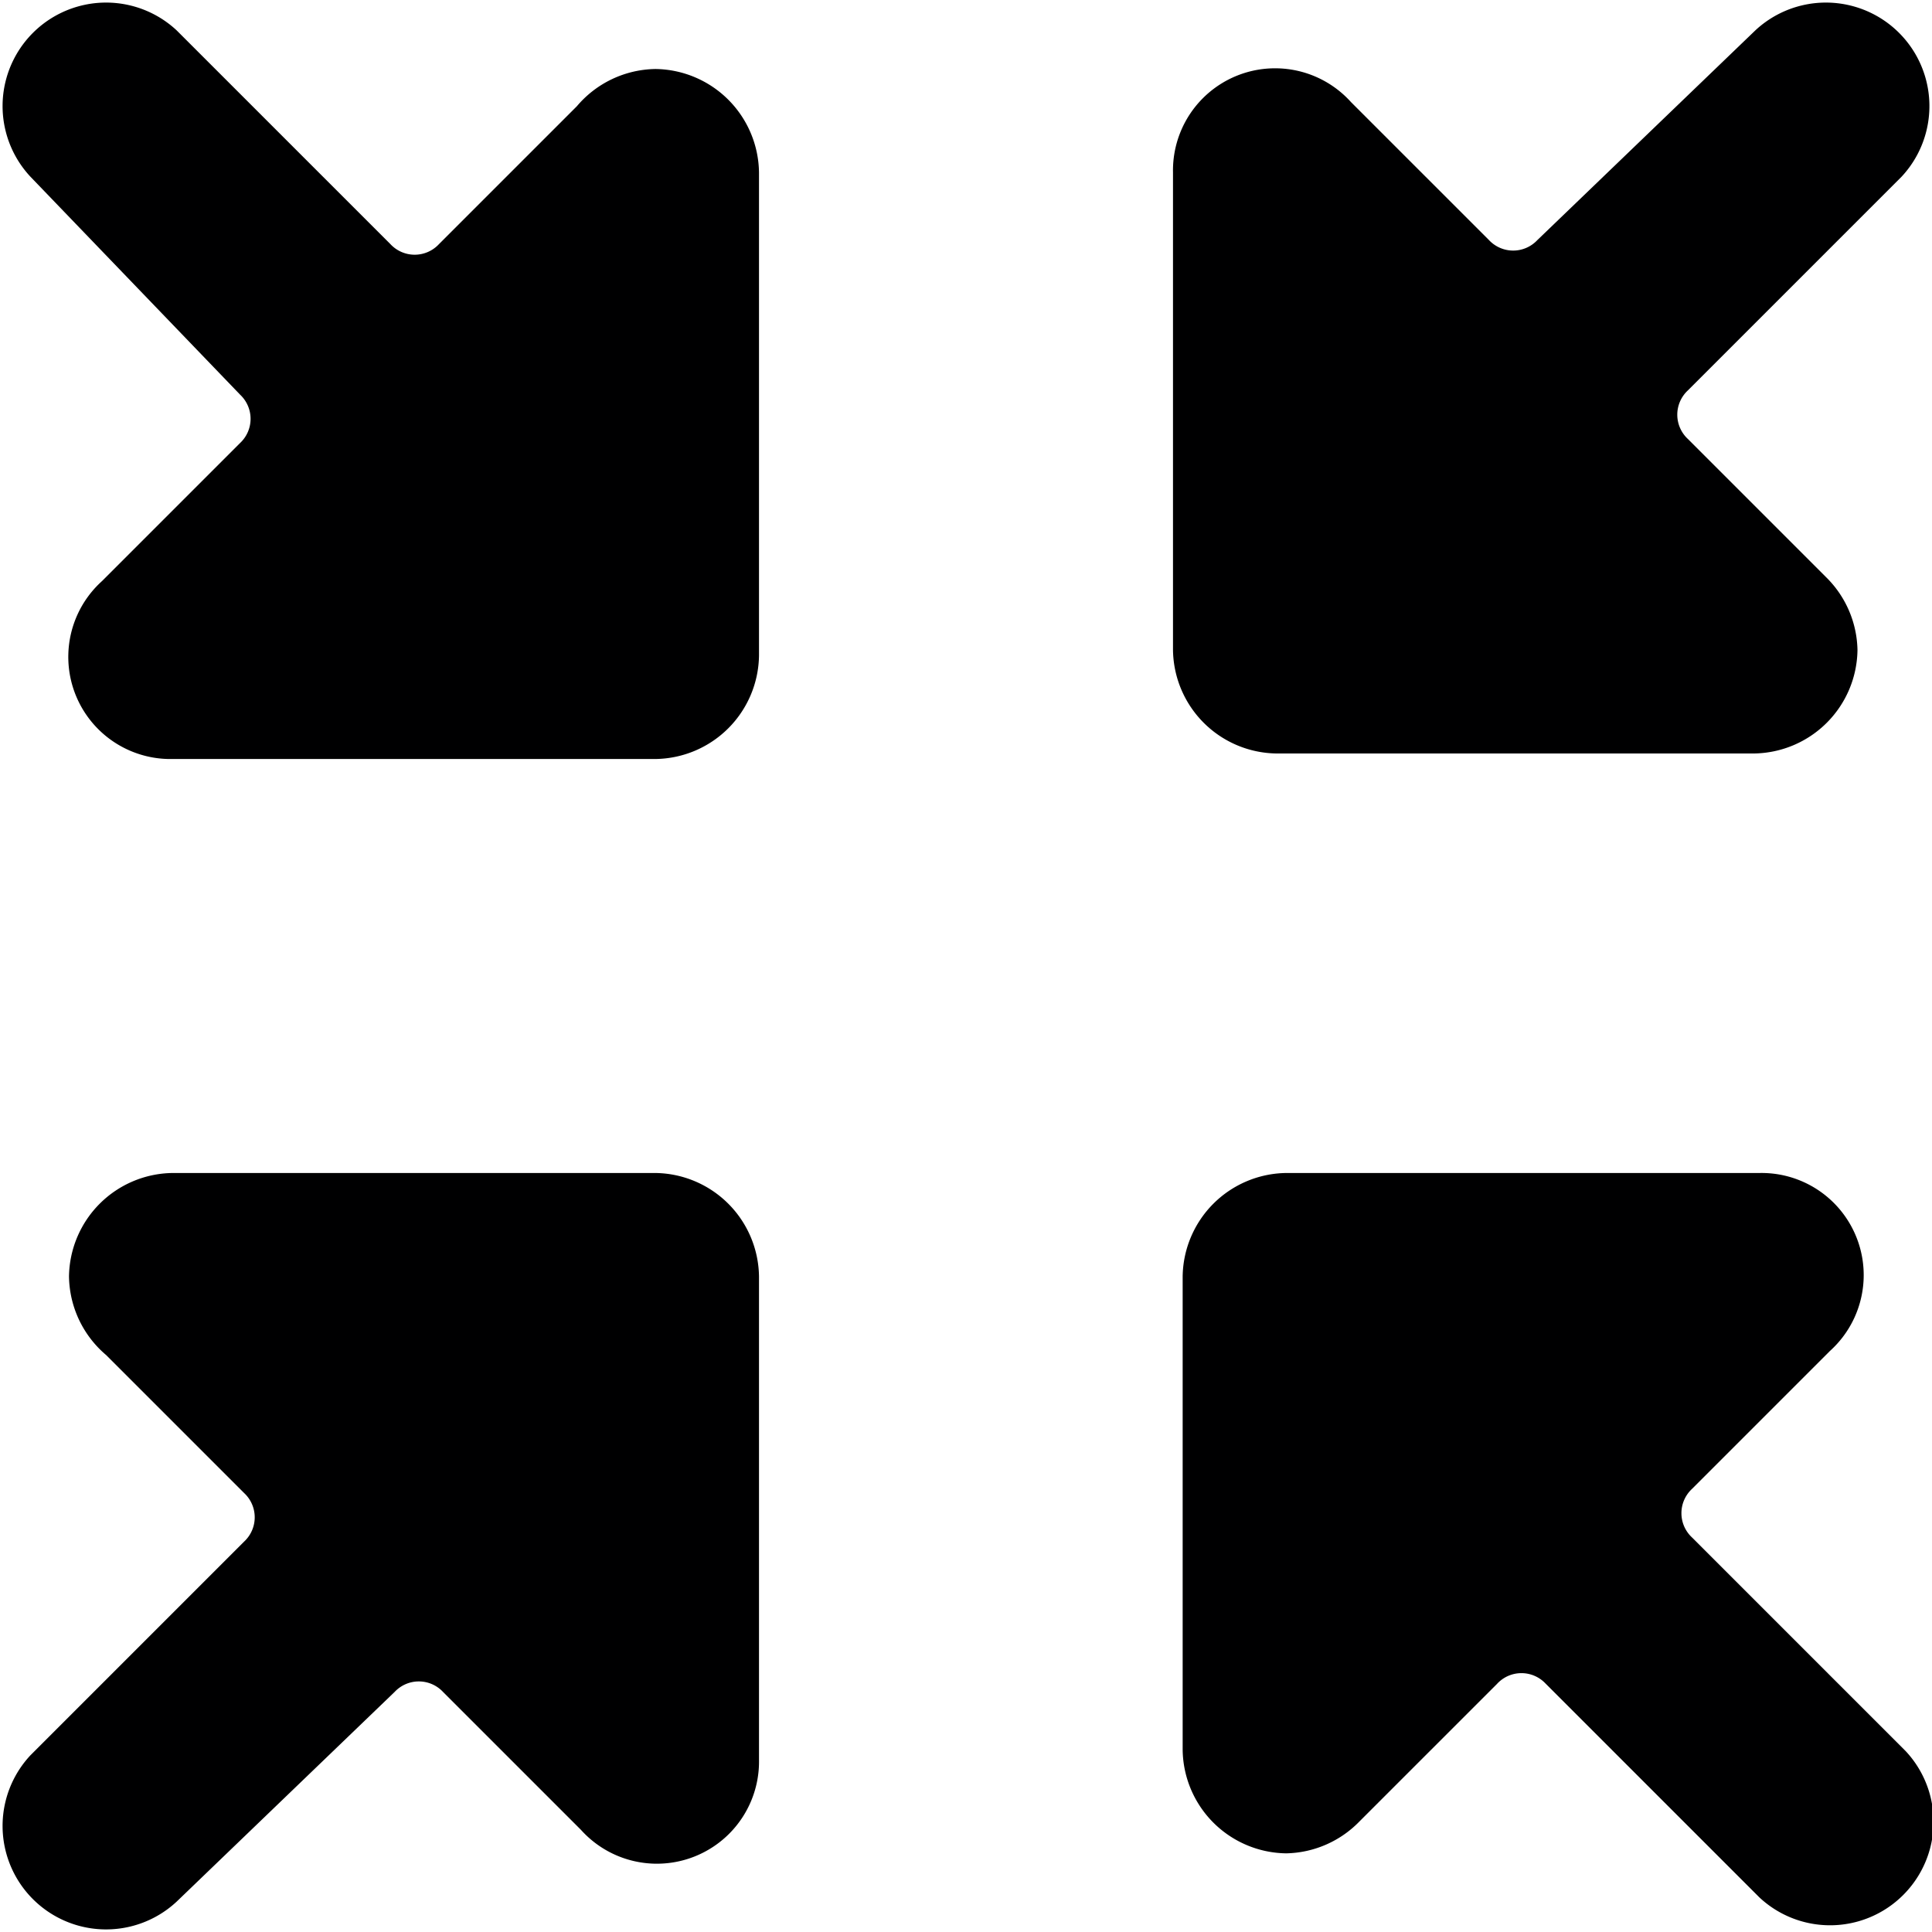 <svg xmlns="http://www.w3.org/2000/svg" viewBox="0 0 14 14">
  <g>
    <path d="M5.5,12.75a.74.74,0,0,1-1.29.51l-1-1a.24.24,0,0,0-.35,0L1.28,13.78A.75.75,0,0,1,.22,12.72l1.55-1.55a.24.24,0,0,0,0-.35l-1-1A.76.76,0,0,1,.5,9.25a.76.76,0,0,1,.75-.75h3.5a.76.76,0,0,1,.75.75Z" style="fill: #000001"/>
    <path d="M12.75,8.5a.74.74,0,0,1,.51,1.29l-1,1a.24.24,0,0,0,0,.35l1.55,1.55a.75.75,0,0,1-1.06,1.06l-1.55-1.55a.24.24,0,0,0-.35,0l-1,1a.76.76,0,0,1-.53.23.76.76,0,0,1-.75-.75V9.25a.76.76,0,0,1,.75-.75Z" style="fill: #000001"/>
    <path d="M8.5,1.25A.74.74,0,0,1,9.79.74l1,1a.24.24,0,0,0,.35,0L12.72.22a.75.75,0,0,1,1.06,1.06L12.23,2.83a.24.24,0,0,0,0,.35l1,1a.76.76,0,0,1,.23.53.76.76,0,0,1-.75.75H9.25a.76.76,0,0,1-.75-.75Z" style="fill: #000001"/>
    <path d="M1.25,5.5A.74.74,0,0,1,.74,4.21l1-1a.24.24,0,0,0,0-.35L.22,1.28A.75.75,0,0,1,1.28.22L2.83,1.77a.24.24,0,0,0,.35,0l1-1A.76.76,0,0,1,4.75.5a.76.76,0,0,1,.75.75v3.5a.76.76,0,0,1-.75.75Z" style="fill: #000001"/>
  </g>
</svg>
